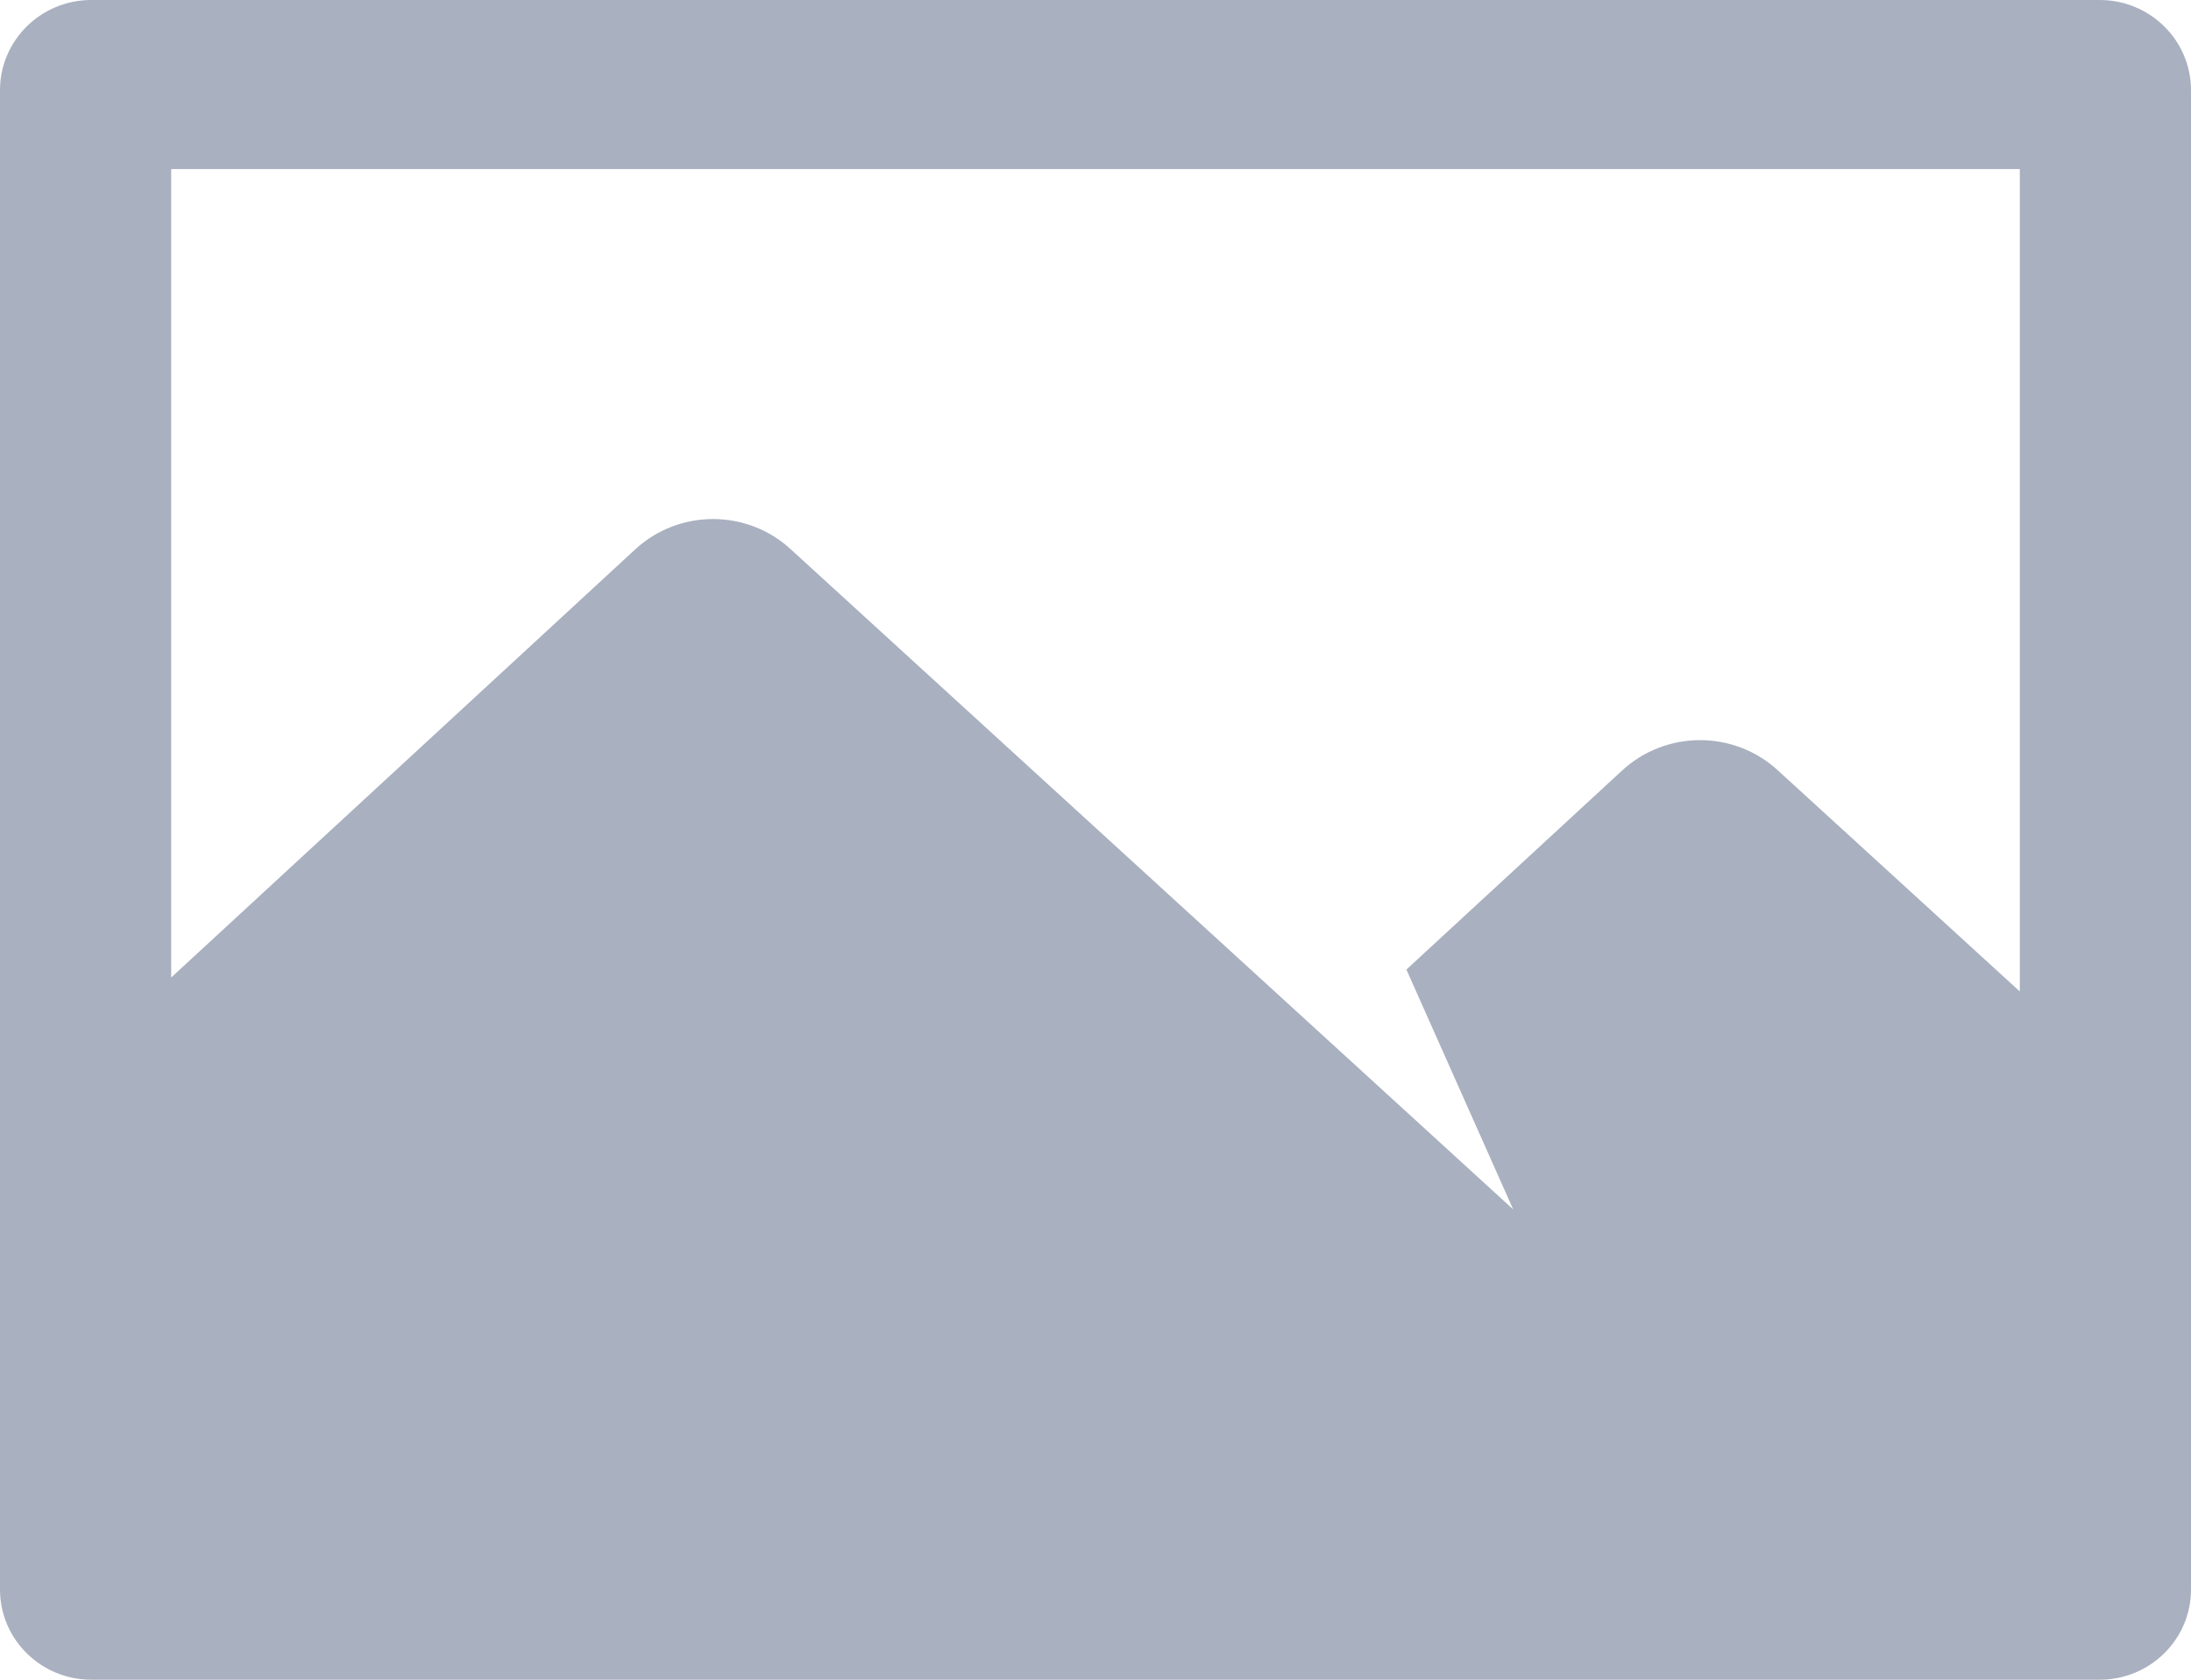 <?xml version="1.0" encoding="UTF-8"?>
<svg width="30px" height="23px" viewBox="0 0 30 23" version="1.1" xmlns="http://www.w3.org/2000/svg" xmlns:xlink="http://www.w3.org/1999/xlink">
    <!-- Generator: Sketch 61 (89581) - https://sketch.com -->
    <title>形状备份</title>
    <desc>Created with Sketch.</desc>
    <g id="移动端" stroke="none" stroke-width="1" fill="none" fill-rule="evenodd">
        <g id="添加app" transform="translate(-55, -179)" fill="#A9B0BF" fill-rule="nonzero">
            <g id="编组-2" transform="translate(20, 108)">
                <path d="M62.656,84.576 L62.656,73.315 L37.344,73.315 L37.344,84.385 L43.697,78.523 C44.295,77.971 45.223,77.968 45.824,78.518 L55.719,87.56 L54.257,84.276 L57.211,81.55 C57.81,80.998 58.738,80.996 59.339,81.545 L62.656,84.576 Z M36.25,71 L63.75,71 C64.44,71 65,71.553 65,72.235 L65,92.765 C65,93.447 64.44,94 63.75,94 L36.25,94 C35.56,94 35,93.447 35,92.765 L35,72.235 C35,71.553 35.56,71 36.25,71 Z" id="形状备份"></path>
            </g>
        </g>
    </g>
</svg>